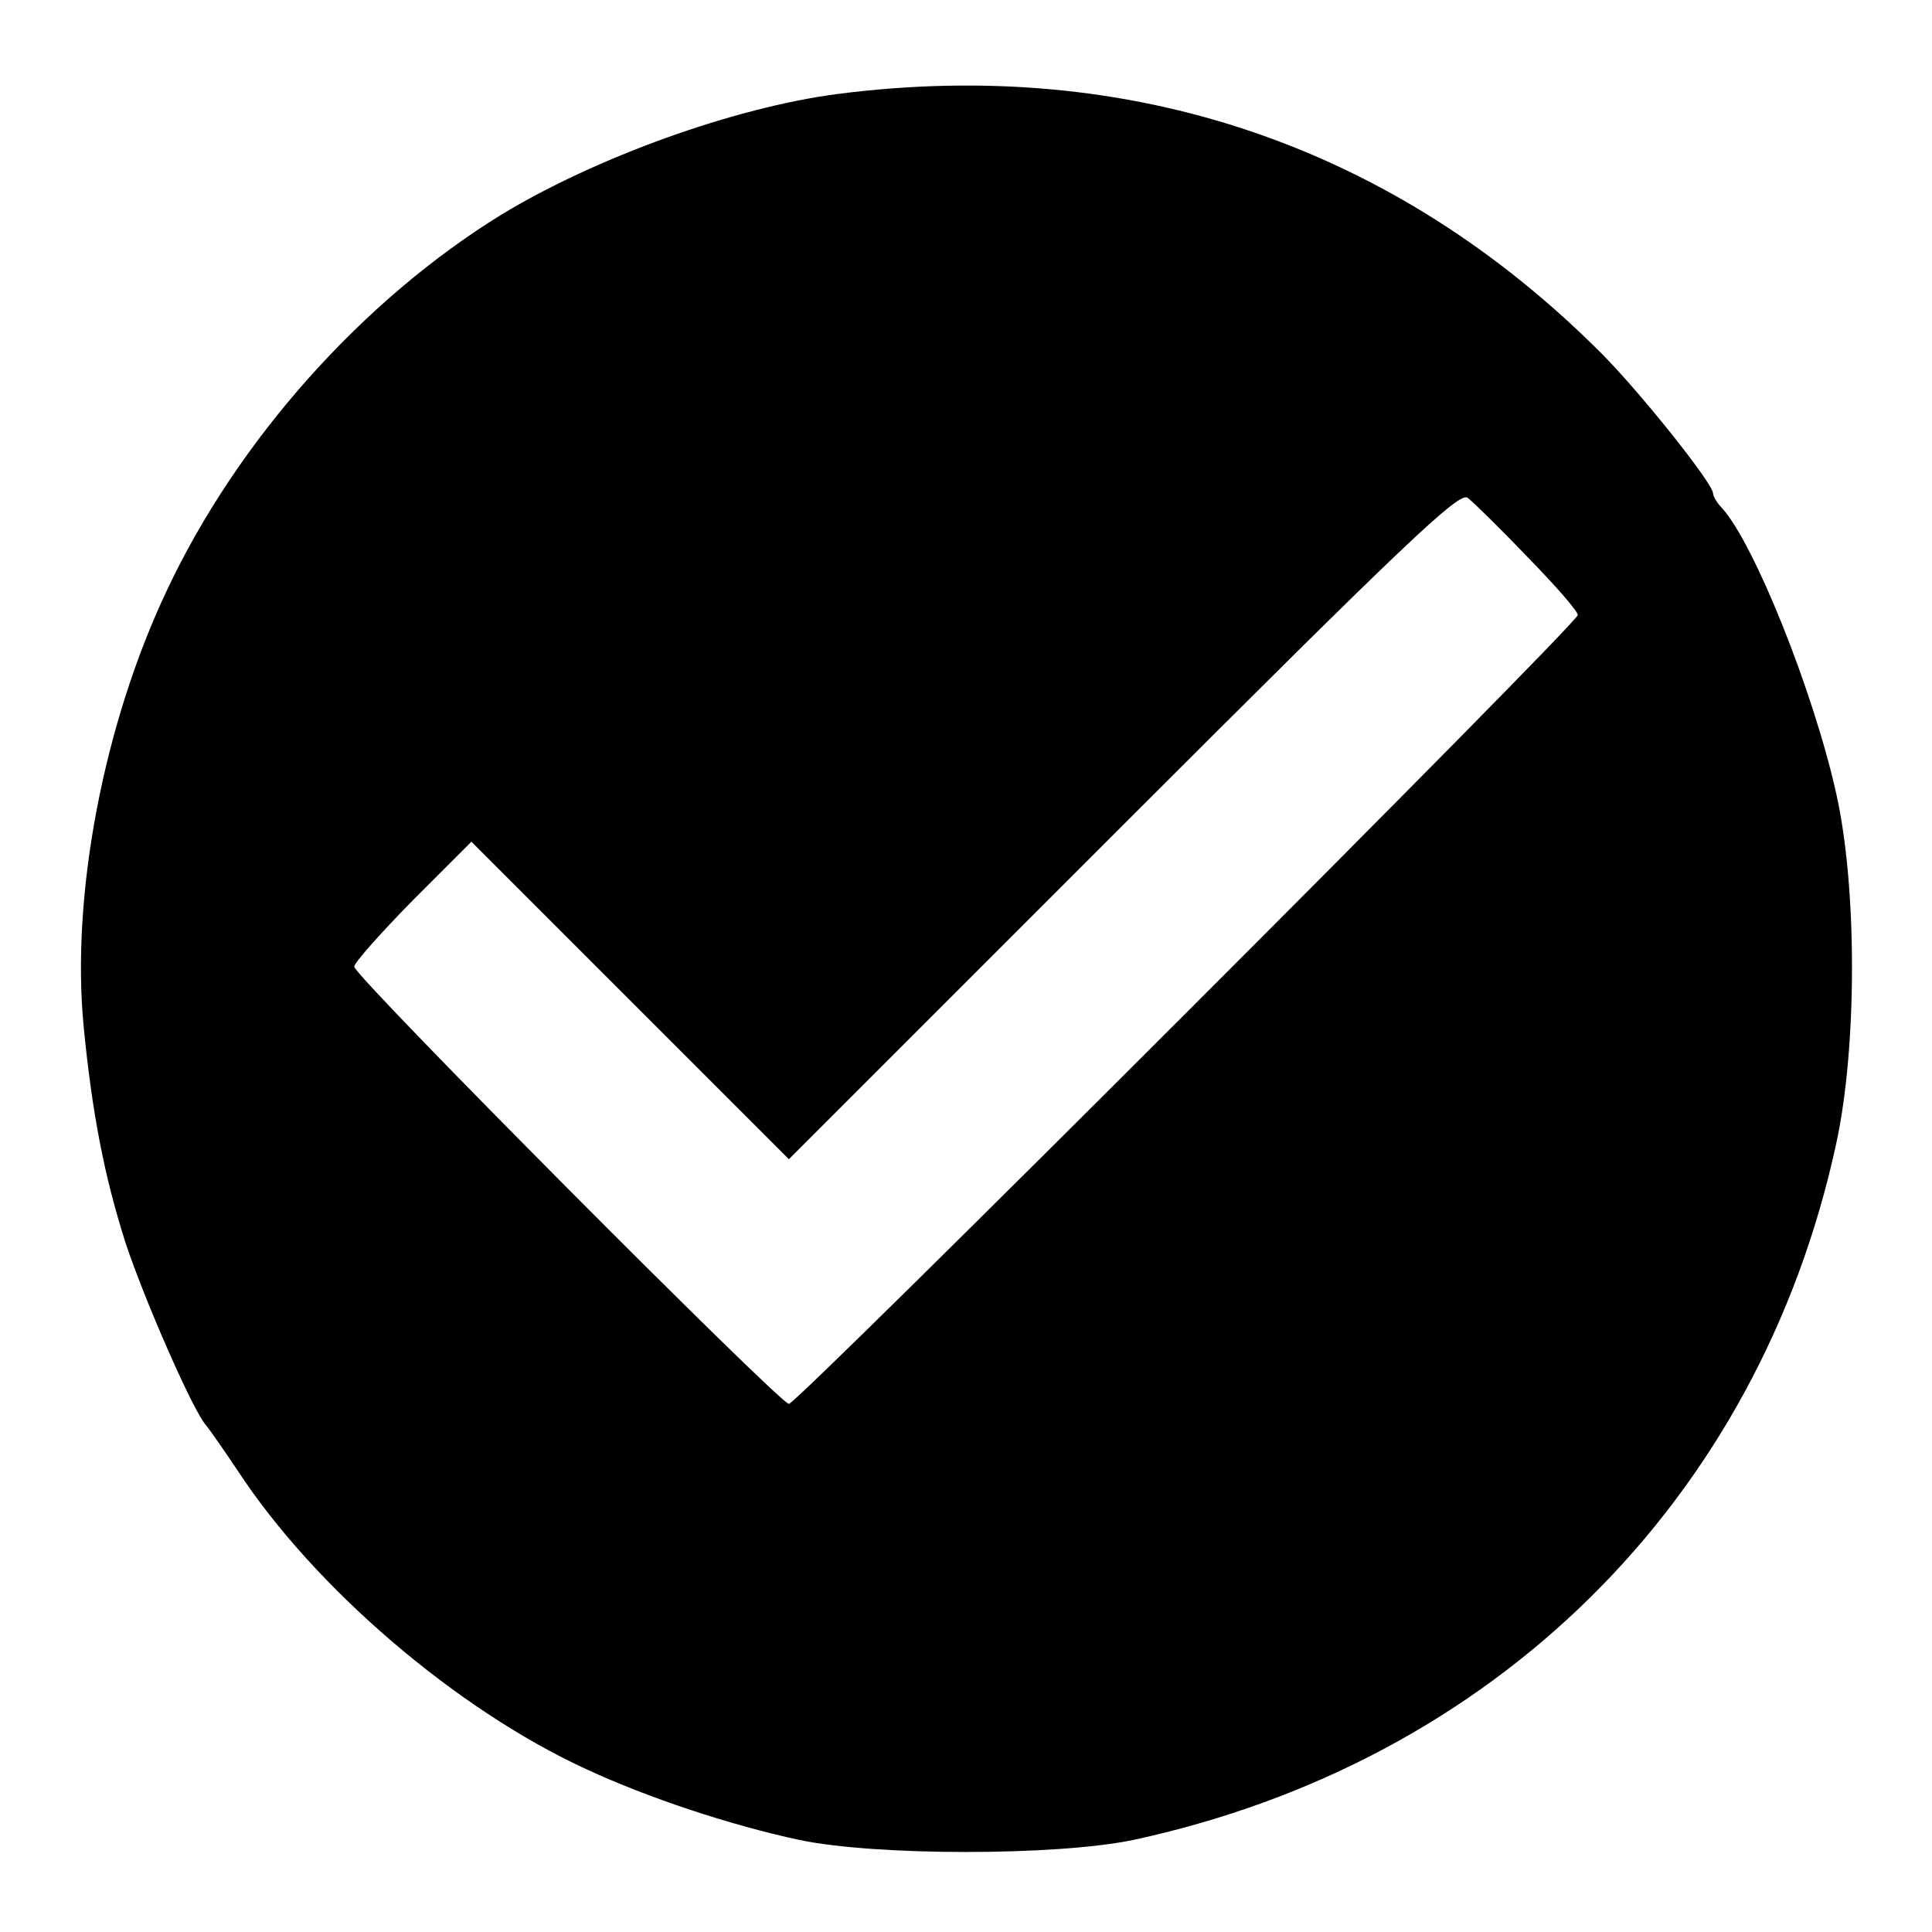 <?xml version="1.0" standalone="no"?>
<!DOCTYPE svg PUBLIC "-//W3C//DTD SVG 20010904//EN"
 "http://www.w3.org/TR/2001/REC-SVG-20010904/DTD/svg10.dtd">
<svg version="1.0" xmlns="http://www.w3.org/2000/svg"
 width="300pt" height="300pt" viewBox="0 0 300 300"
 preserveAspectRatio="xMidYMid meet">
<g transform="translate(0,300) scale(0.1,-0.1)"
fill="#000000" stroke="none">
<path d="M1300 2854 c-160 -21 -374 -98 -521 -187 -216 -133 -410 -350 -520
-584 -98 -207 -149 -473 -129 -678 13 -133 32 -232 65 -335 28 -85 103 -257
124 -282 6 -7 29 -40 51 -73 119 -181 338 -369 540 -462 97 -45 224 -87 331
-110 118 -25 400 -25 519 0 561 121 971 527 1091 1080 33 150 33 401 0 546
-35 157 -127 387 -177 442 -8 8 -14 19 -14 23 0 15 -110 153 -171 215 -322
324 -732 464 -1189 405z m1072 -719 c43 -44 78 -84 78 -90 0 -13 -1212 -1225
-1225 -1225 -14 0 -675 664 -675 679 0 6 41 52 91 103 l91 91 247 -247 246
-246 520 520 c438 438 521 517 534 507 9 -7 51 -48 93 -92z"/>
</g>
</svg>
